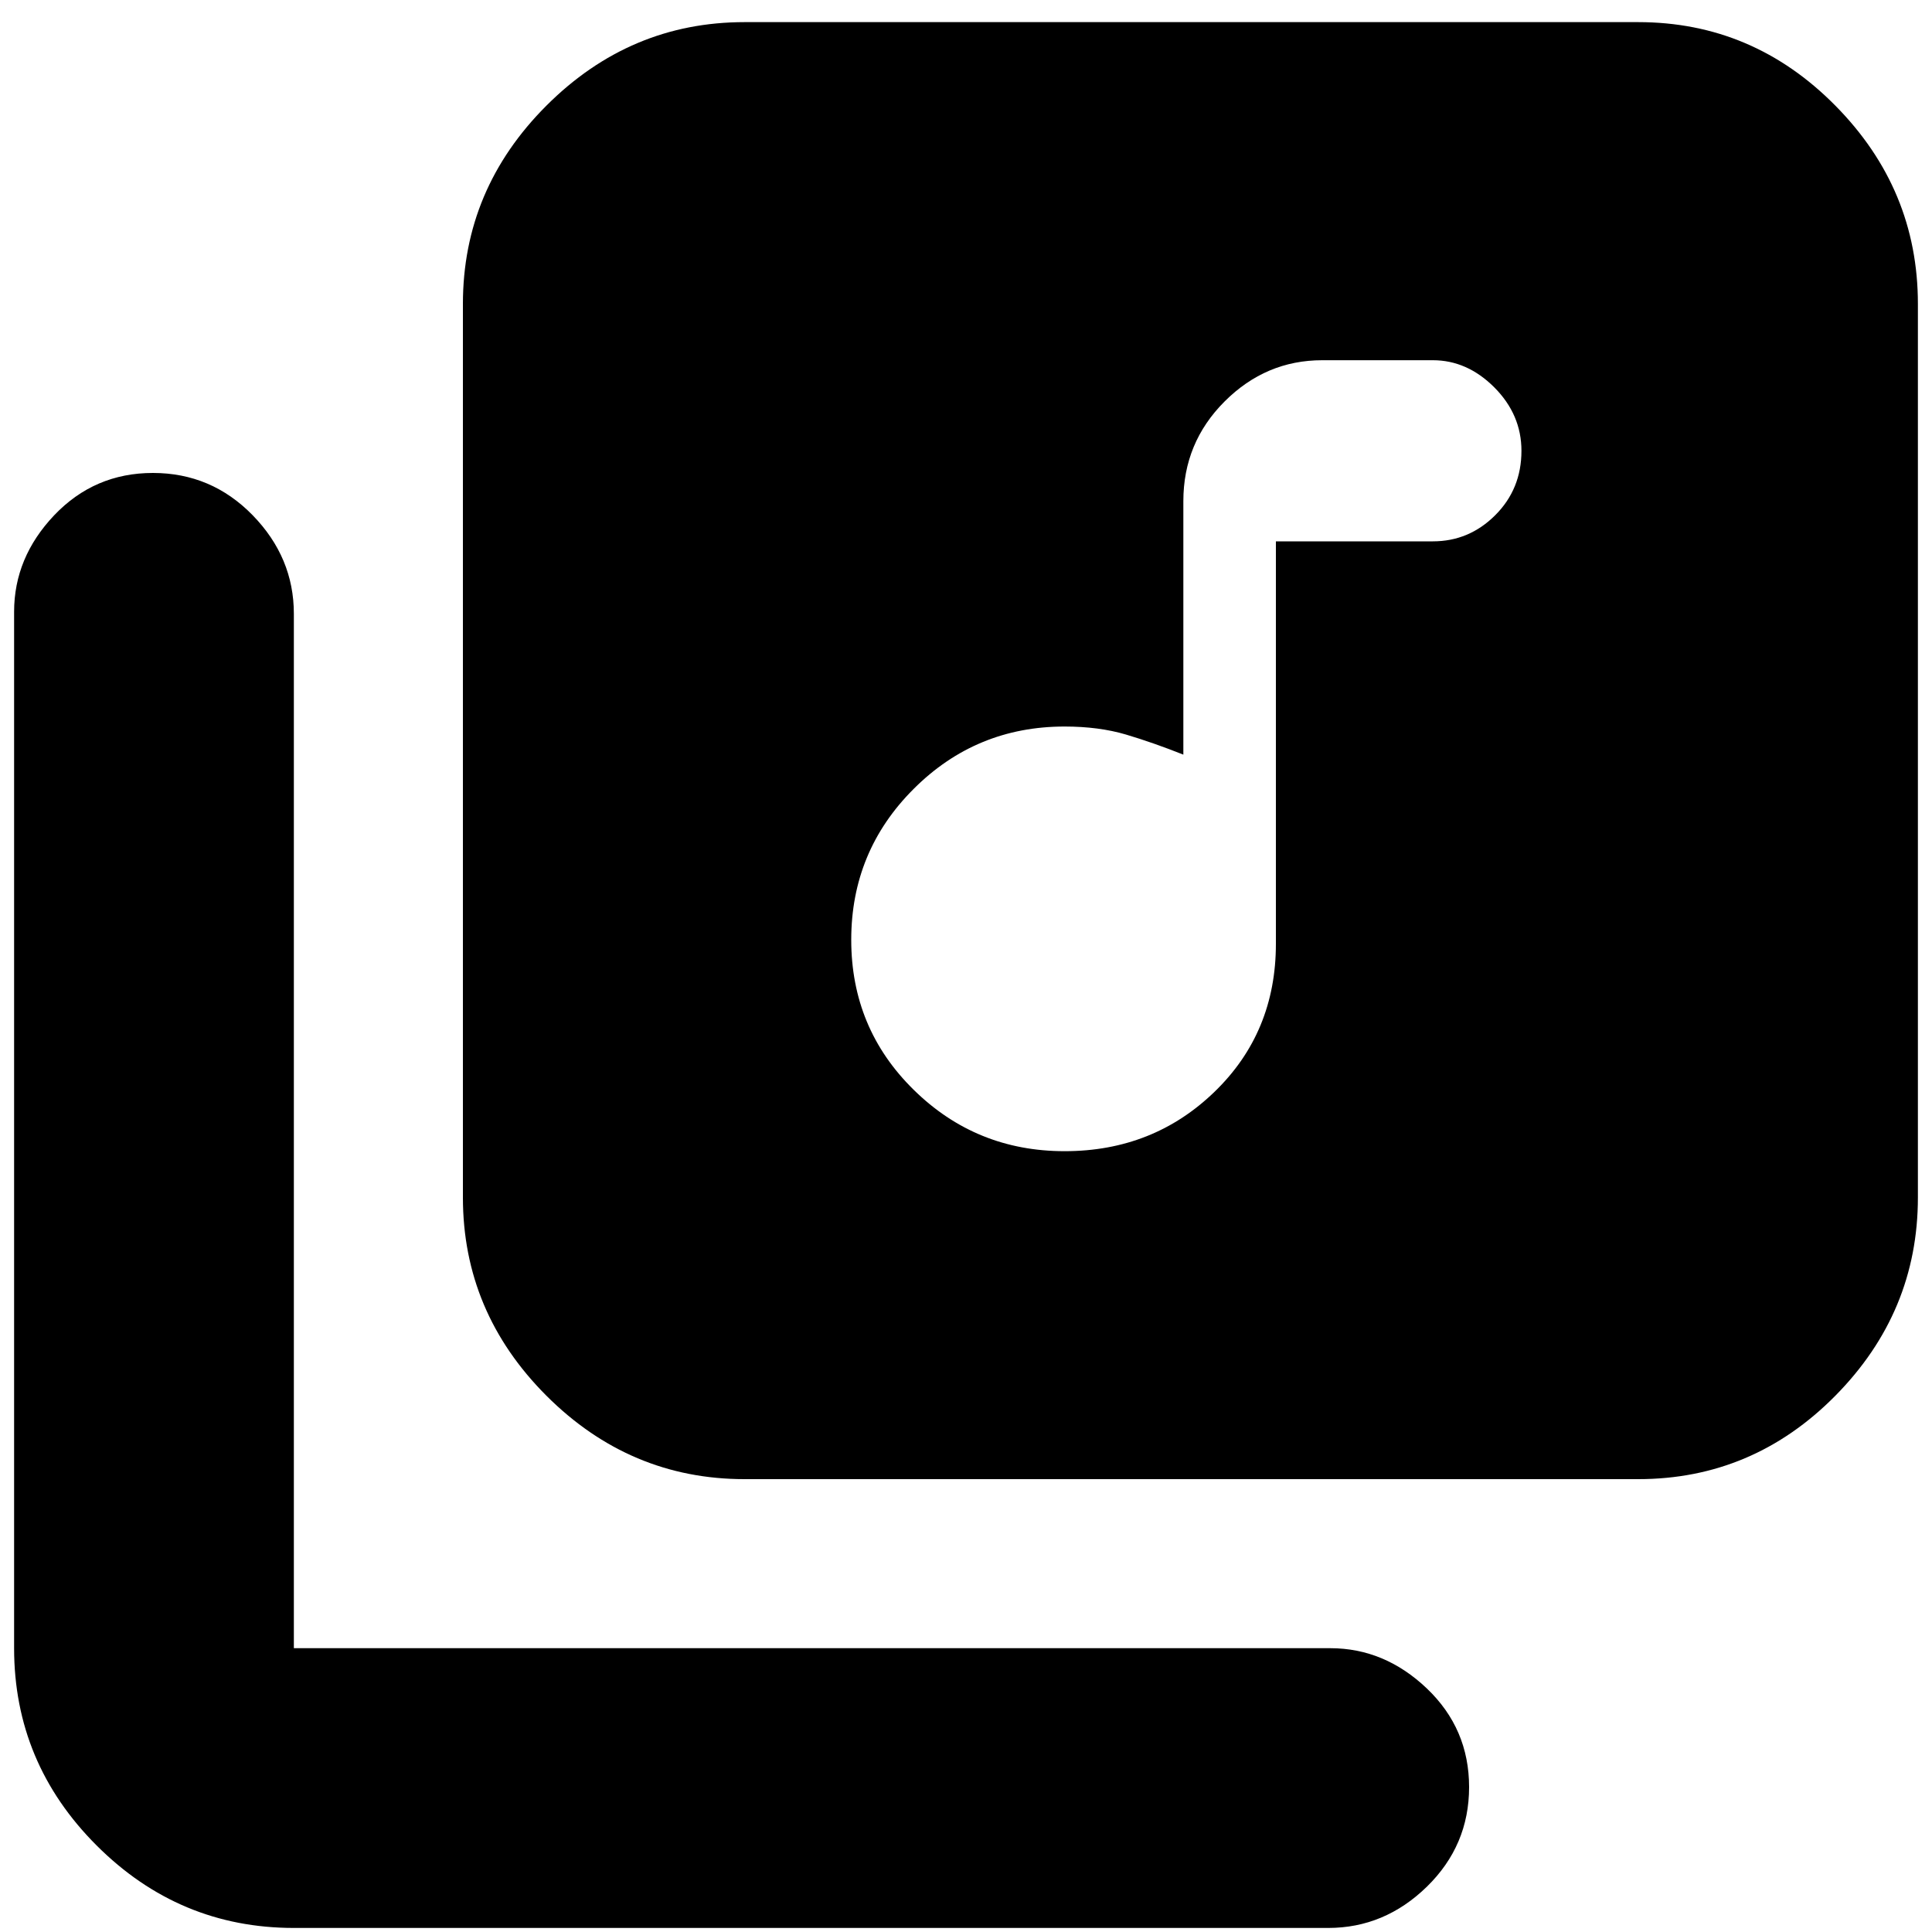 <svg xmlns="http://www.w3.org/2000/svg" height="20" width="20"><path d="M11.021 11.917q.917 0 1.552-.615.635-.614.635-1.531V5.604h1.625q.375 0 .646-.271t.271-.666q0-.375-.281-.657-.281-.281-.636-.281h-1.145q-.584 0-1.011.427-.427.427-.427 1.032v2.624q-.312-.124-.594-.208-.281-.083-.635-.083-.917 0-1.563.646-.646.645-.646 1.562t.646 1.552q.646.636 1.563.636Zm-3.313 3.395q-1.187 0-2.052-.864-.864-.865-.864-2.052v-9.25q0-1.188.864-2.052.865-.865 2.052-.865h9.25q1.188 0 2.042.865.854.864.854 2.052v9.25q0 1.187-.854 2.052-.854.864-2.042.864Zm-4.666 4.646q-1.188 0-2.042-.854-.854-.854-.854-2.042V6.333q0-.562.416-1 .417-.437 1.021-.437.605 0 1.032.437.427.438.427 1.021v10.708h10.729q.562 0 1 .417.437.417.437 1.021 0 .604-.437 1.031-.438.427-1.021.427Z"/></svg>